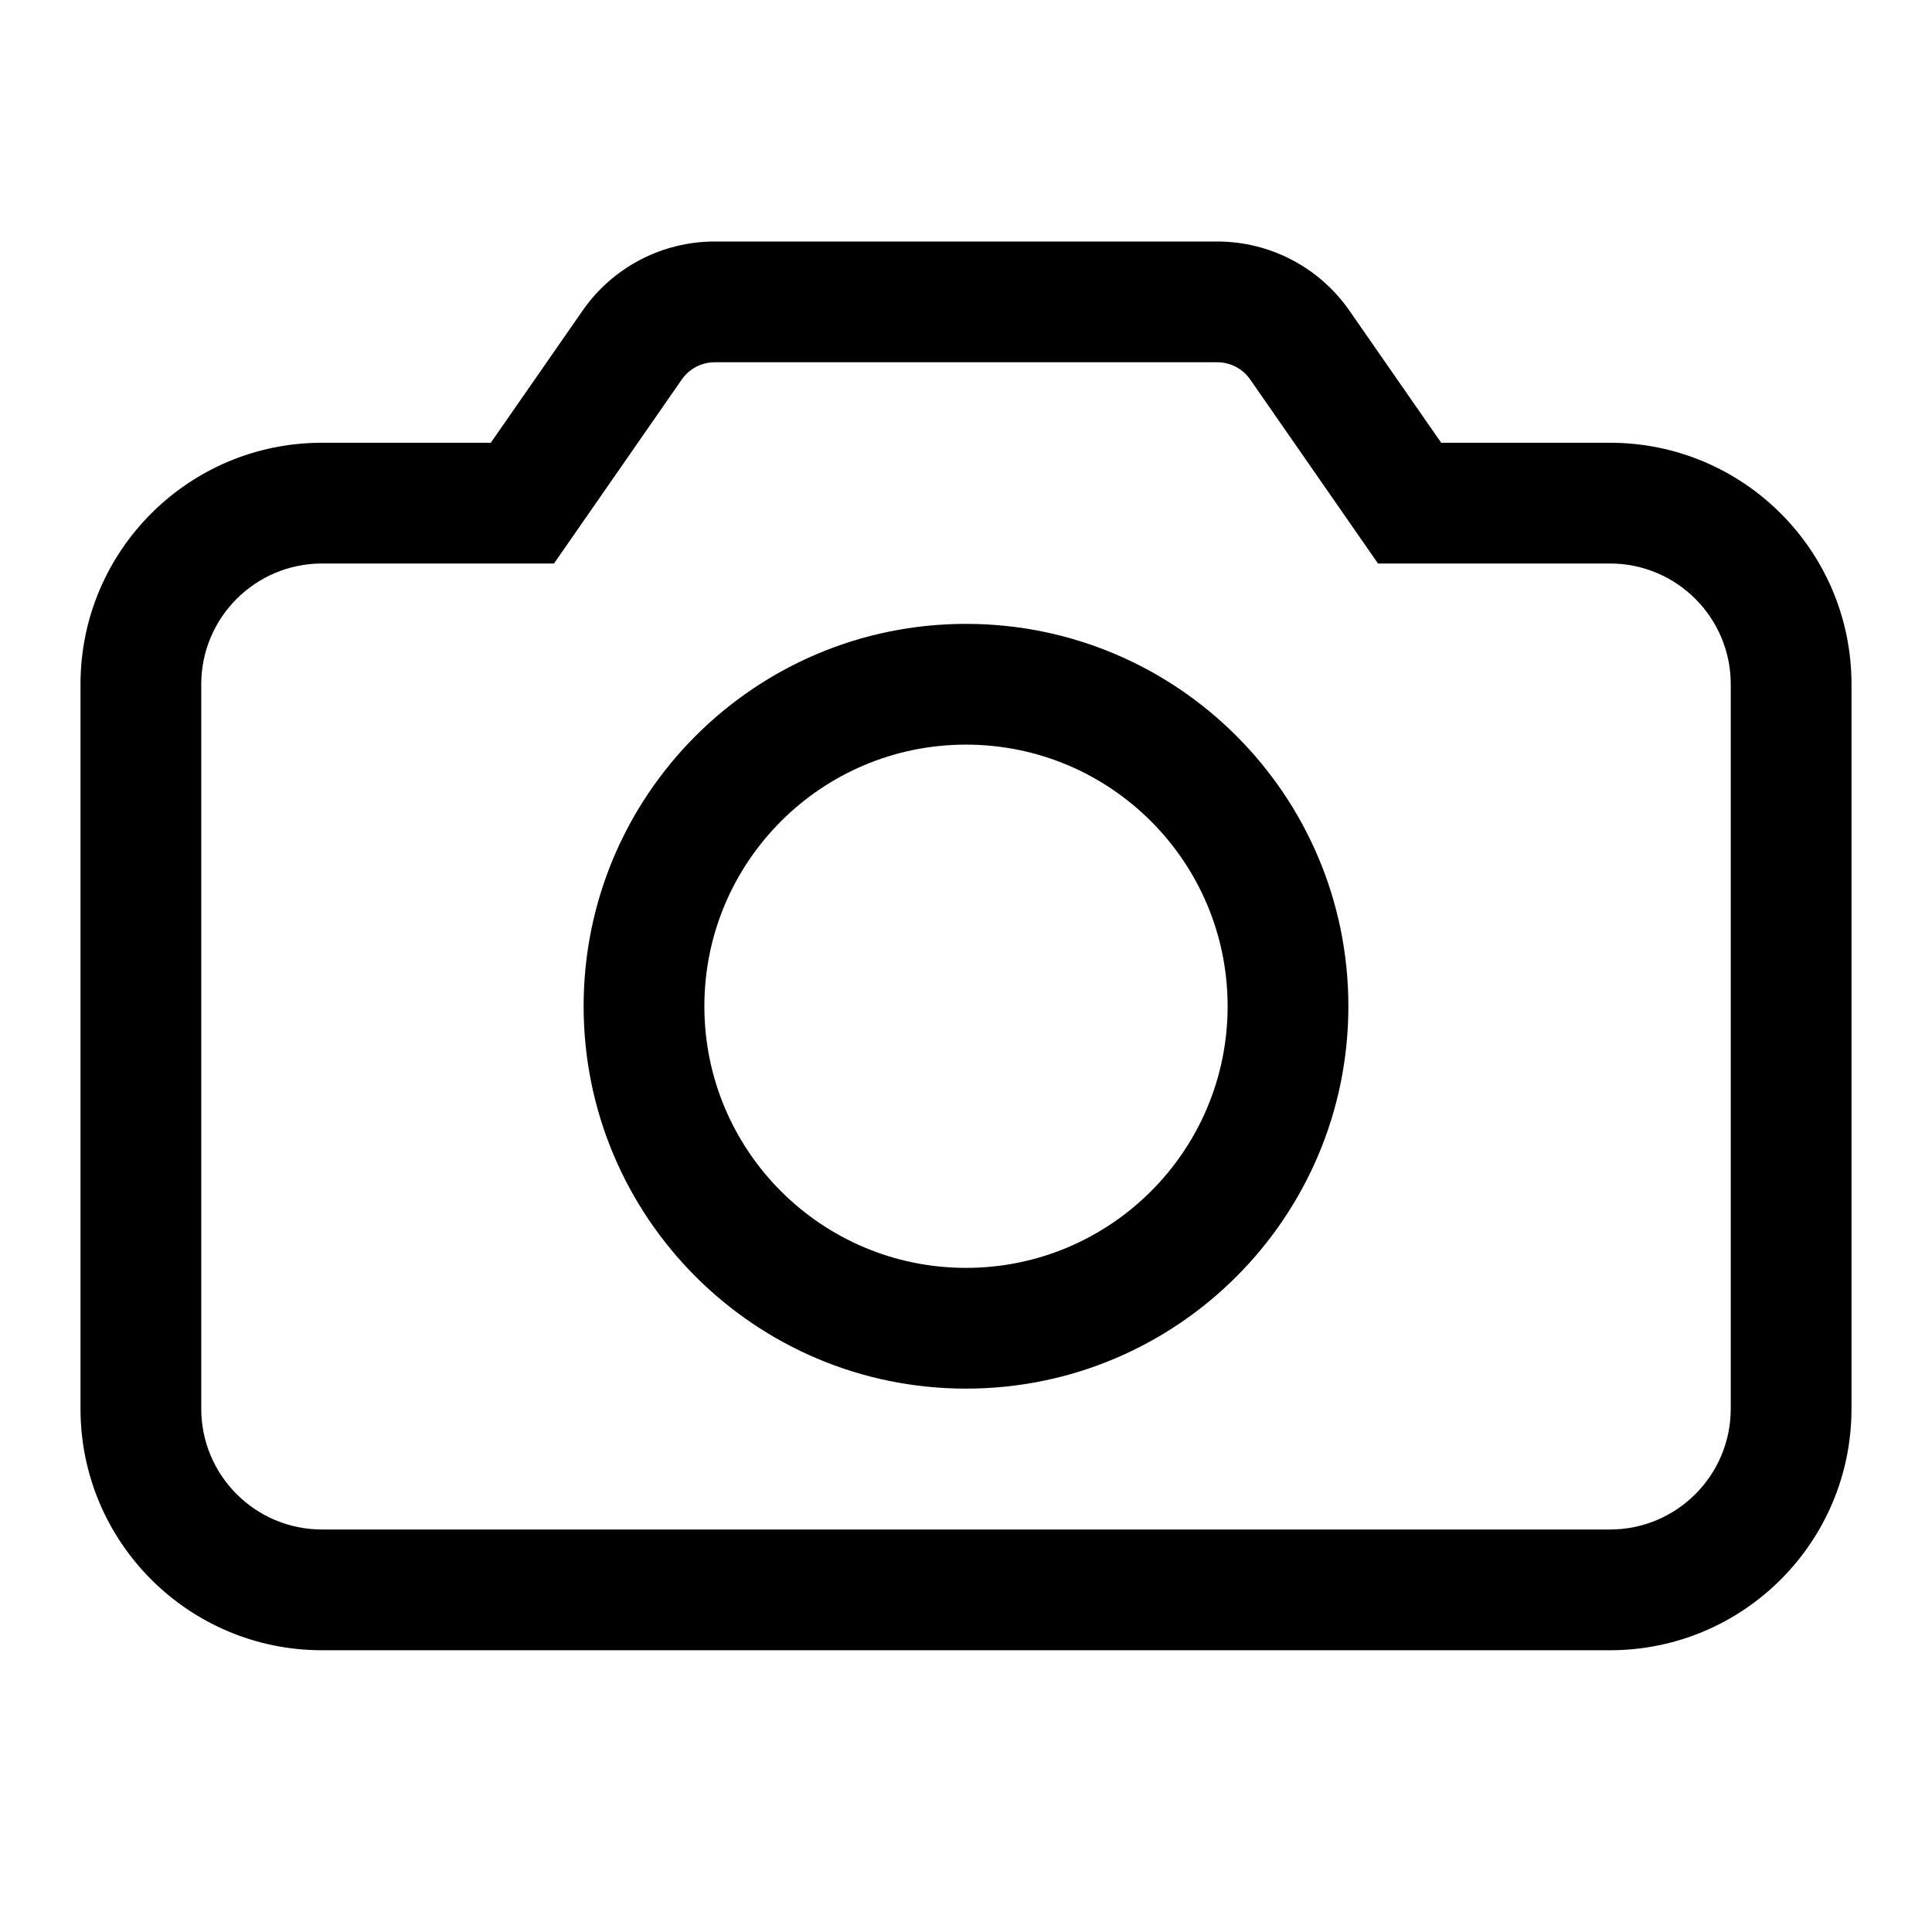 <?xml version="1.0" encoding="UTF-8"?>
<svg width="24px" height="24px" viewBox="0 0 24 24" version="1.1" xmlns="http://www.w3.org/2000/svg" xmlns:xlink="http://www.w3.org/1999/xlink">
    <title>Public/ic_public_camera</title>
    <defs>
        <path d="M15.121,3 C15.776,3 16.39,3.321 16.763,3.859 L17.903,5.5 L20,5.5 C21.657,5.5 23,6.843 23,8.5 L23,17.5 C23,19.157 21.657,20.5 20,20.5 L4,20.5 C2.343,20.5 1,19.157 1,17.5 L1,8.5 C1,6.843 2.343,5.5 4,5.5 L6.097,5.5 L7.237,3.859 C7.61,3.321 8.224,3 8.879,3 L15.121,3 Z M15.121,4.5 L8.879,4.5 C8.716,4.5 8.562,4.58 8.469,4.715 L6.882,7 L4,7 C3.172,7 2.5,7.672 2.5,8.5 L2.5,17.5 C2.5,18.328 3.172,19 4,19 L20,19 C20.828,19 21.5,18.328 21.5,17.5 L21.5,8.5 C21.5,7.672 20.828,7 20,7 L17.118,7 L15.531,4.715 C15.438,4.58 15.284,4.5 15.121,4.5 Z M12,7.75 C14.623,7.75 16.75,9.877 16.75,12.5 C16.75,15.123 14.623,17.25 12,17.25 C9.377,17.25 7.25,15.123 7.25,12.5 C7.25,9.877 9.377,7.75 12,7.75 Z M12,9.25 C10.205,9.25 8.75,10.705 8.75,12.5 C8.75,14.295 10.205,15.75 12,15.75 C13.795,15.75 15.25,14.295 15.25,12.5 C15.25,10.705 13.795,9.25 12,9.25 Z" id="path-1"></path>
    </defs>
    <g id="Public/ic_public_camera" stroke="none" stroke-width="1" fill="none" fill-rule="evenodd">
        <mask id="mask-2" fill="white">
            <use xlink:href="#path-1"></use>
        </mask>
        <use id="合并形状" fill="#000000" fill-rule="nonzero" xlink:href="#path-1"></use>
    </g>
</svg>